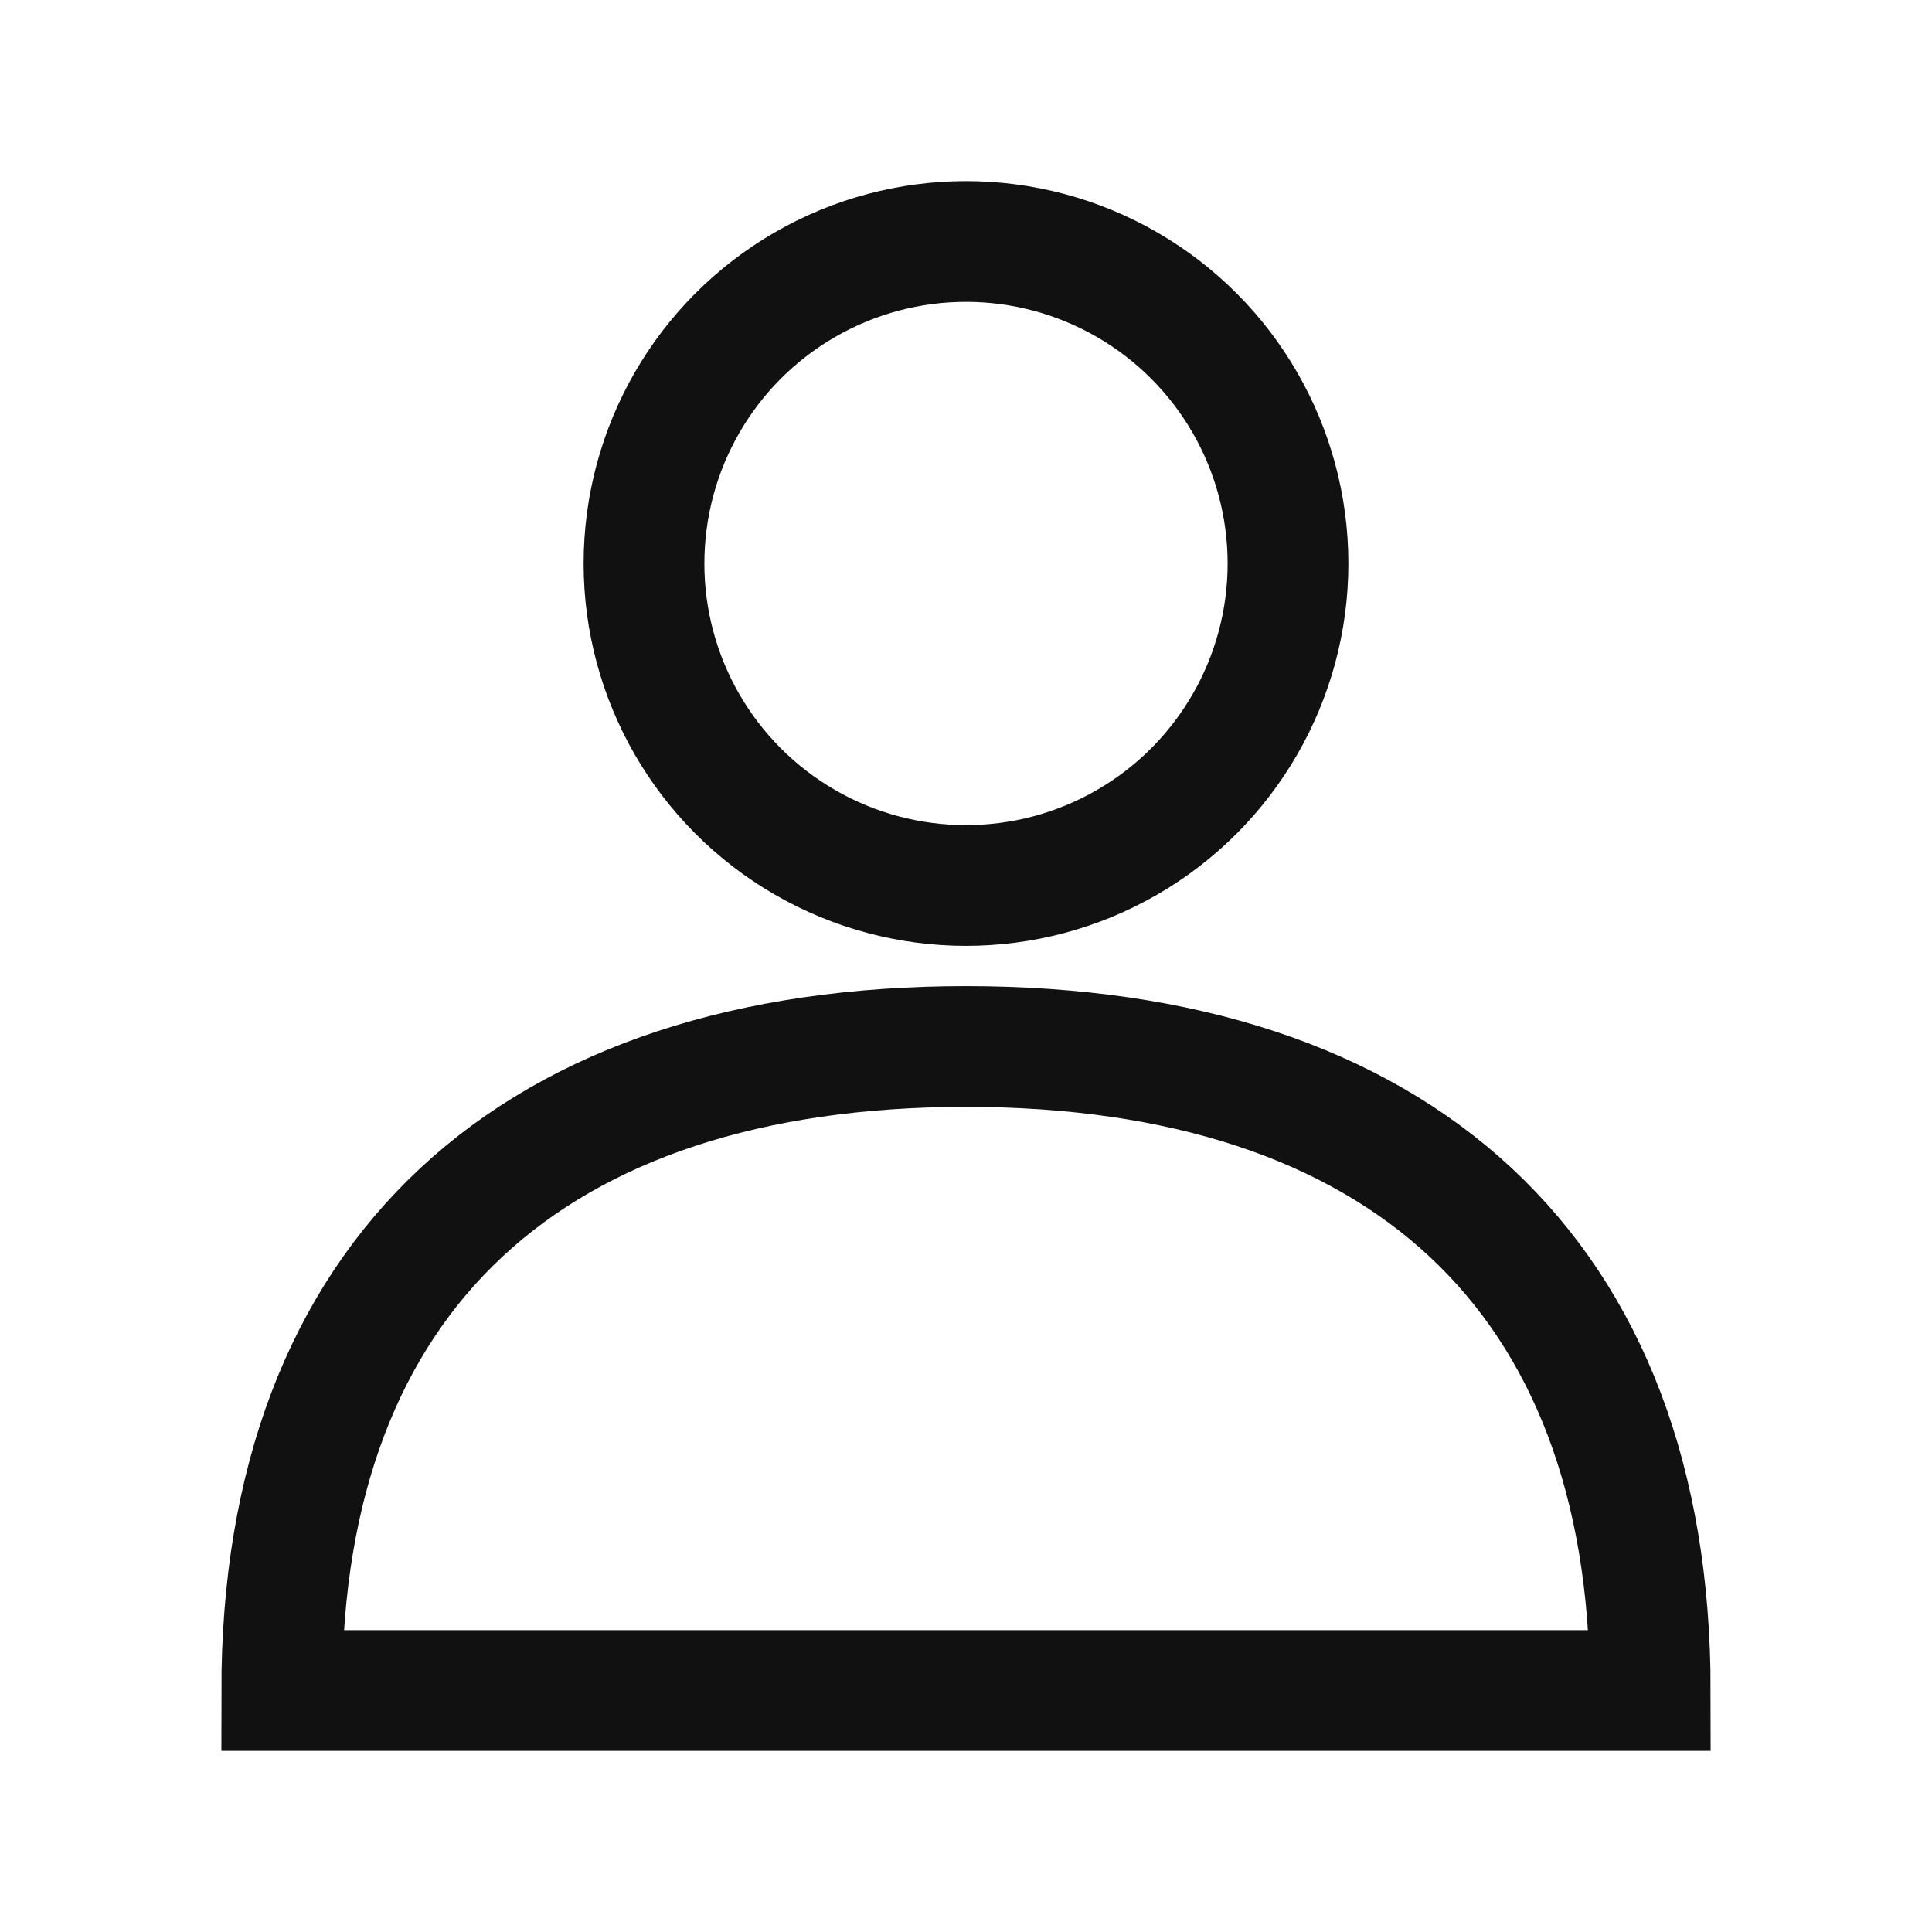 <svg width="48" height="48" viewBox="0 0 48 48" fill="none" xmlns="http://www.w3.org/2000/svg">
<path d="M24 26C13.246 26 7 31.647 7 42H41C41 31.647 34.754 26 24 26Z" stroke="#111111" stroke-width="3"/>
<circle cx="24" cy="14" r="8" stroke="#111111" stroke-width="3"/>
</svg>
